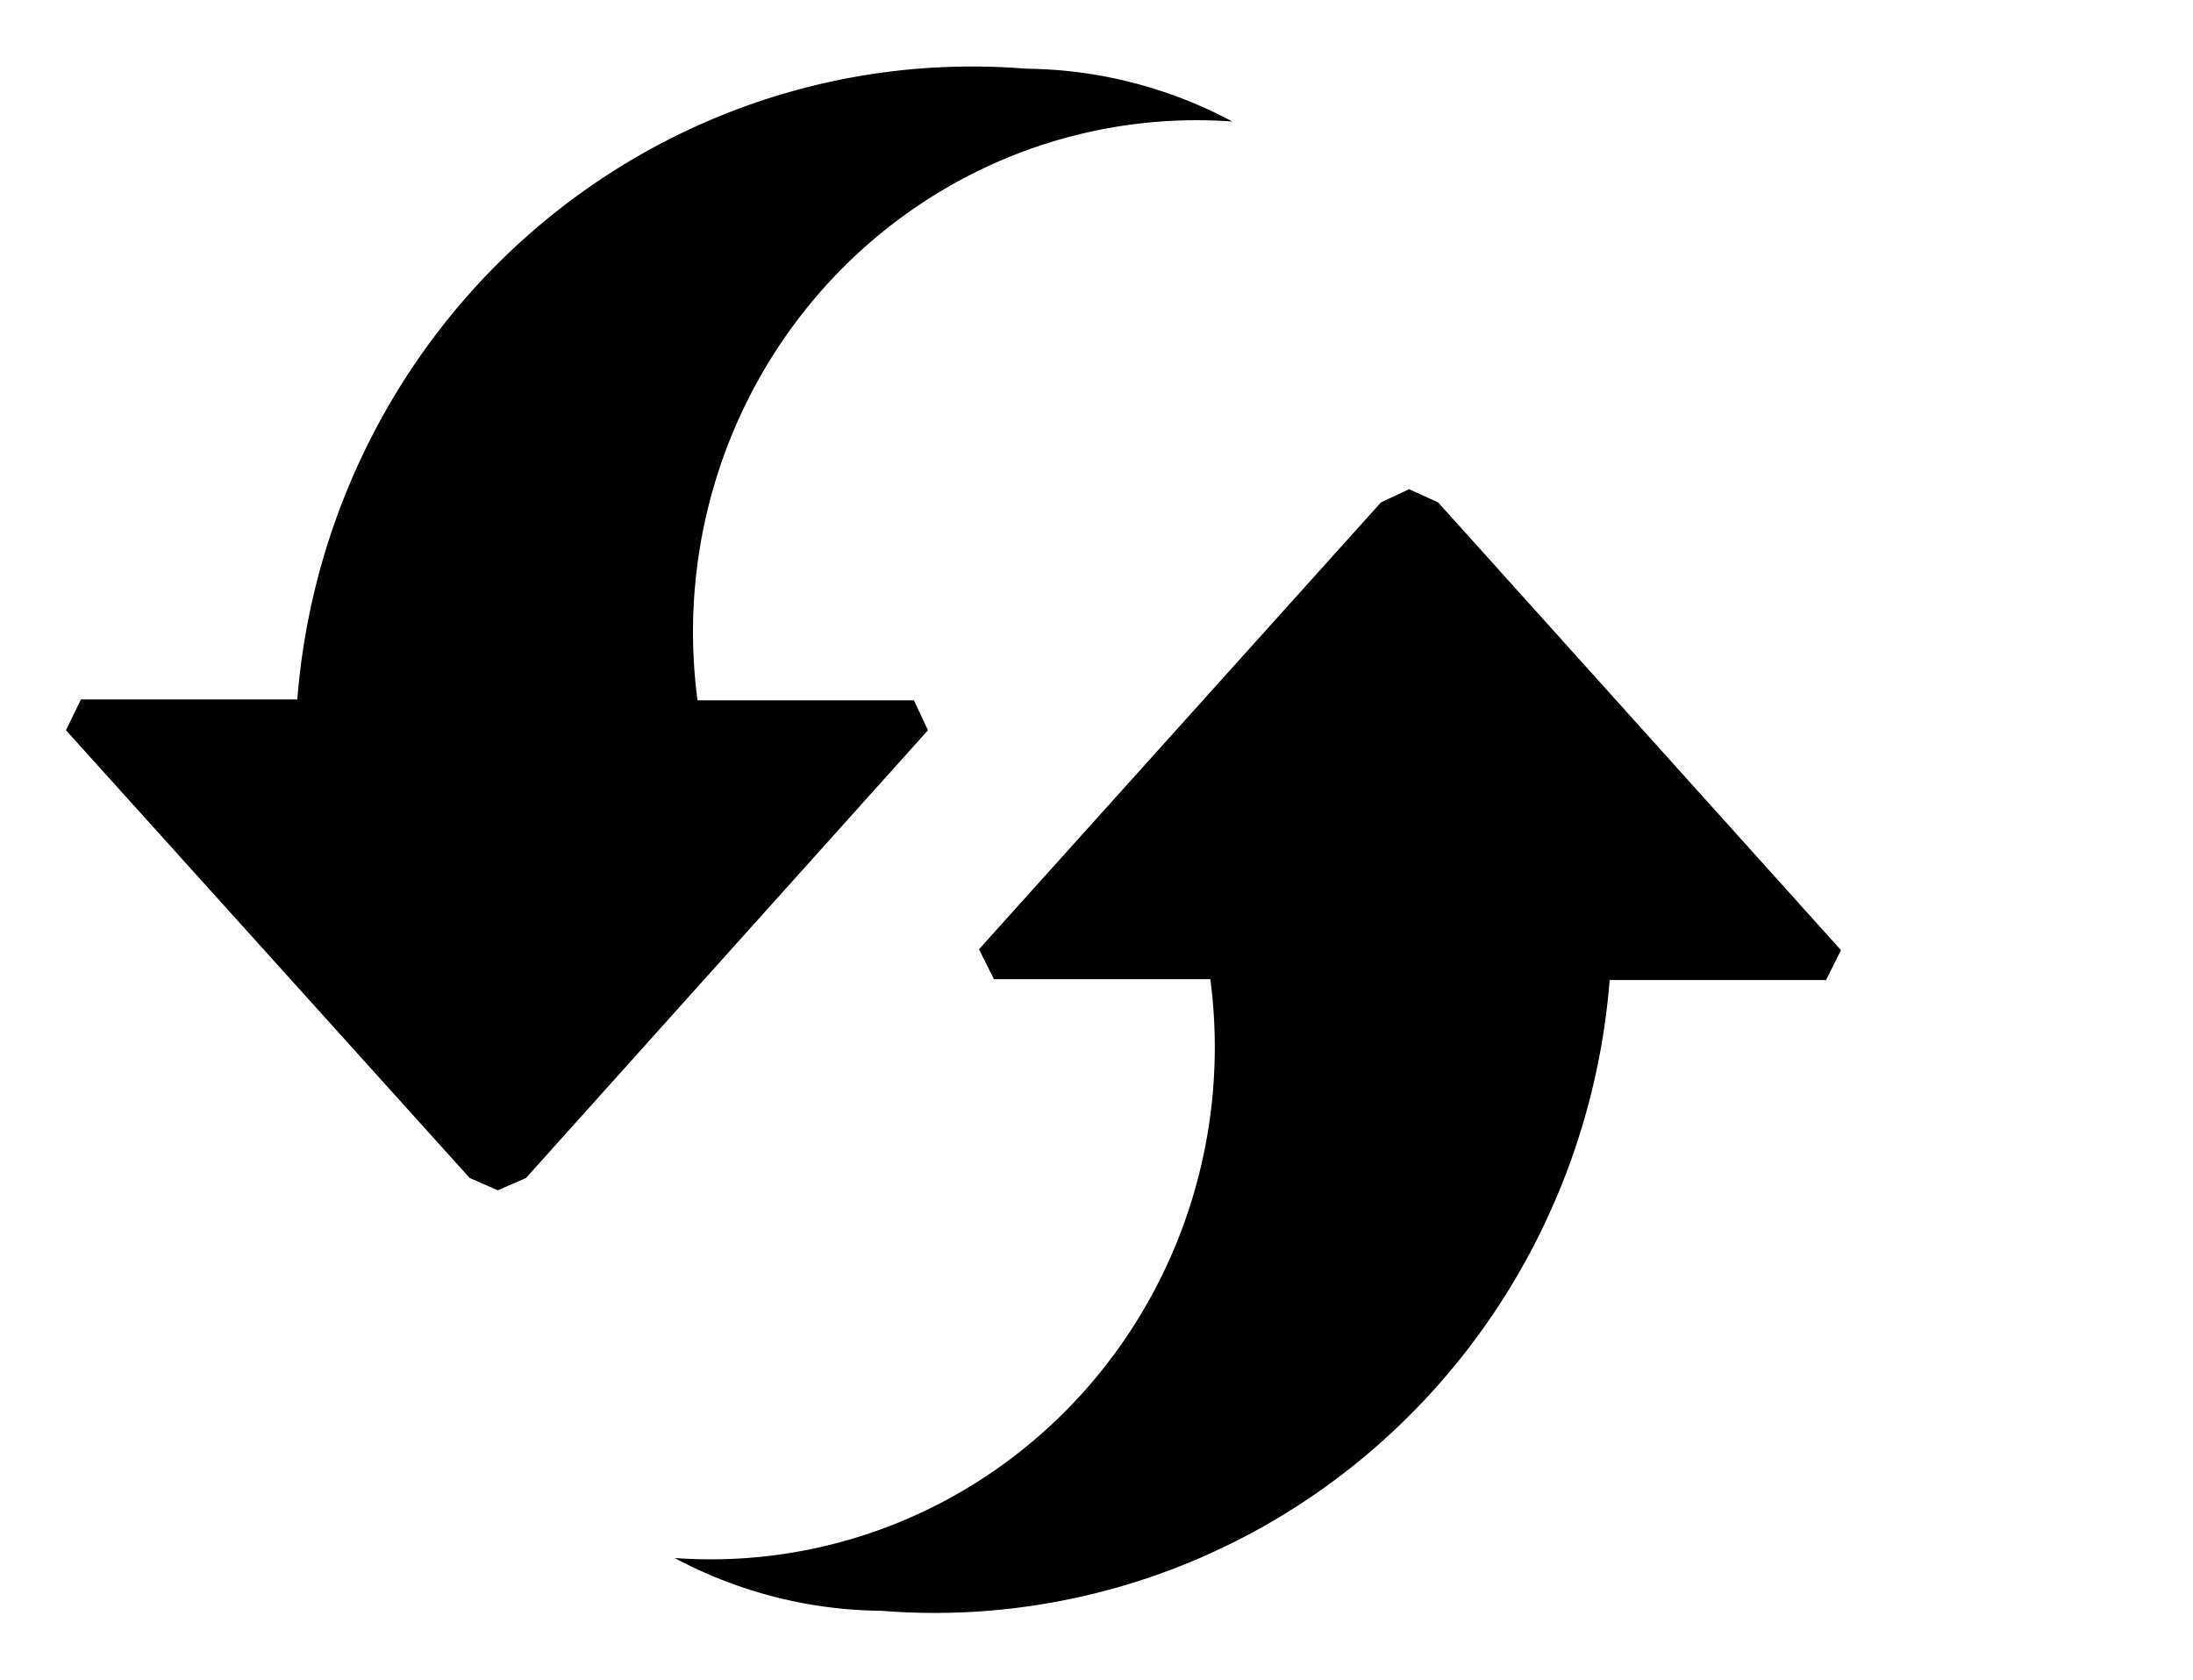 <?xml version="1.0" encoding="UTF-8" standalone="no"?>
<!DOCTYPE svg PUBLIC "-//W3C//DTD SVG 1.1//EN" "http://www.w3.org/Graphics/SVG/1.1/DTD/svg11.dtd">
<!-- Создано Microsoft Visio, экспорт SVG Обновить .svg Страница-1 -->
<svg xmlns="http://www.w3.org/2000/svg" xmlns:xlink="http://www.w3.org/1999/xlink" xmlns:ev="http://www.w3.org/2001/xml-events"
		xmlns:v="http://schemas.microsoft.com/visio/2003/SVGExtensions/" width="0.346in" height="0.265in"
		viewBox="0 0 24.932 19.073" xml:space="preserve" color-interpolation-filters="sRGB" class="st2">
	<v:documentProperties v:langID="1049" v:metric="true" v:viewMarkup="false"/>

	<style type="text/css">
	<![CDATA[
		.st1 {fill:#000000;stroke:none;stroke-linecap:butt;stroke-width:0.75}
		.st2 {fill:none;fill-rule:evenodd;font-size:12px;overflow:visible;stroke-linecap:square;stroke-miterlimit:3}
	]]>
	</style>

	<g v:mID="0" v:index="1" v:groupContext="foregroundPage">
		<title>Страница-1</title>
		<v:pageProperties v:drawingScale="0.0393701" v:pageScale="0.0393701" v:drawingUnits="24" v:shadowOffsetX="9"
				v:shadowOffsetY="-9"/>
		<g id="shape1781-1" v:mID="1781" v:groupContext="shape" transform="translate(0.75,-0.75)">
			<title>Обновить</title>
			<v:userDefs>
				<v:ud v:nameU="msvShapeCategories" v:prompt="" v:val="VT4(Icon)"/>
				<v:ud v:nameU="visVersion" v:prompt="" v:val="VT0(15):26"/>
			</v:userDefs>
			<path d="M9.64 8.7 L7.18 8.7 A5.726 5.818 0 0 1 13.26 2.12 A5.126 5.208 -180 0 0 10.92 1.52 A7.697 7.82 -180
						 0 0 2.63 8.69 L0.17 8.69 L0 9.04 L4.59 14.13 L4.91 14.27 L5.23 14.13 L9.8 9.04 L9.64 8.7 ZM10.55 11.87 L13.01
						 11.87 A5.729 5.821 0 0 1 6.92 18.45 A5.145 5.228 -180 0 0 9.27 19.05 A7.698 7.821 -180 0 0 17.55
						 11.88 L20.01 11.88 L20.18 11.54 L15.6 6.45 L15.27 6.3 L14.95 6.45 L10.38 11.53 L10.55 11.87 Z" class="st1"/>
		</g>
	</g>
</svg>
